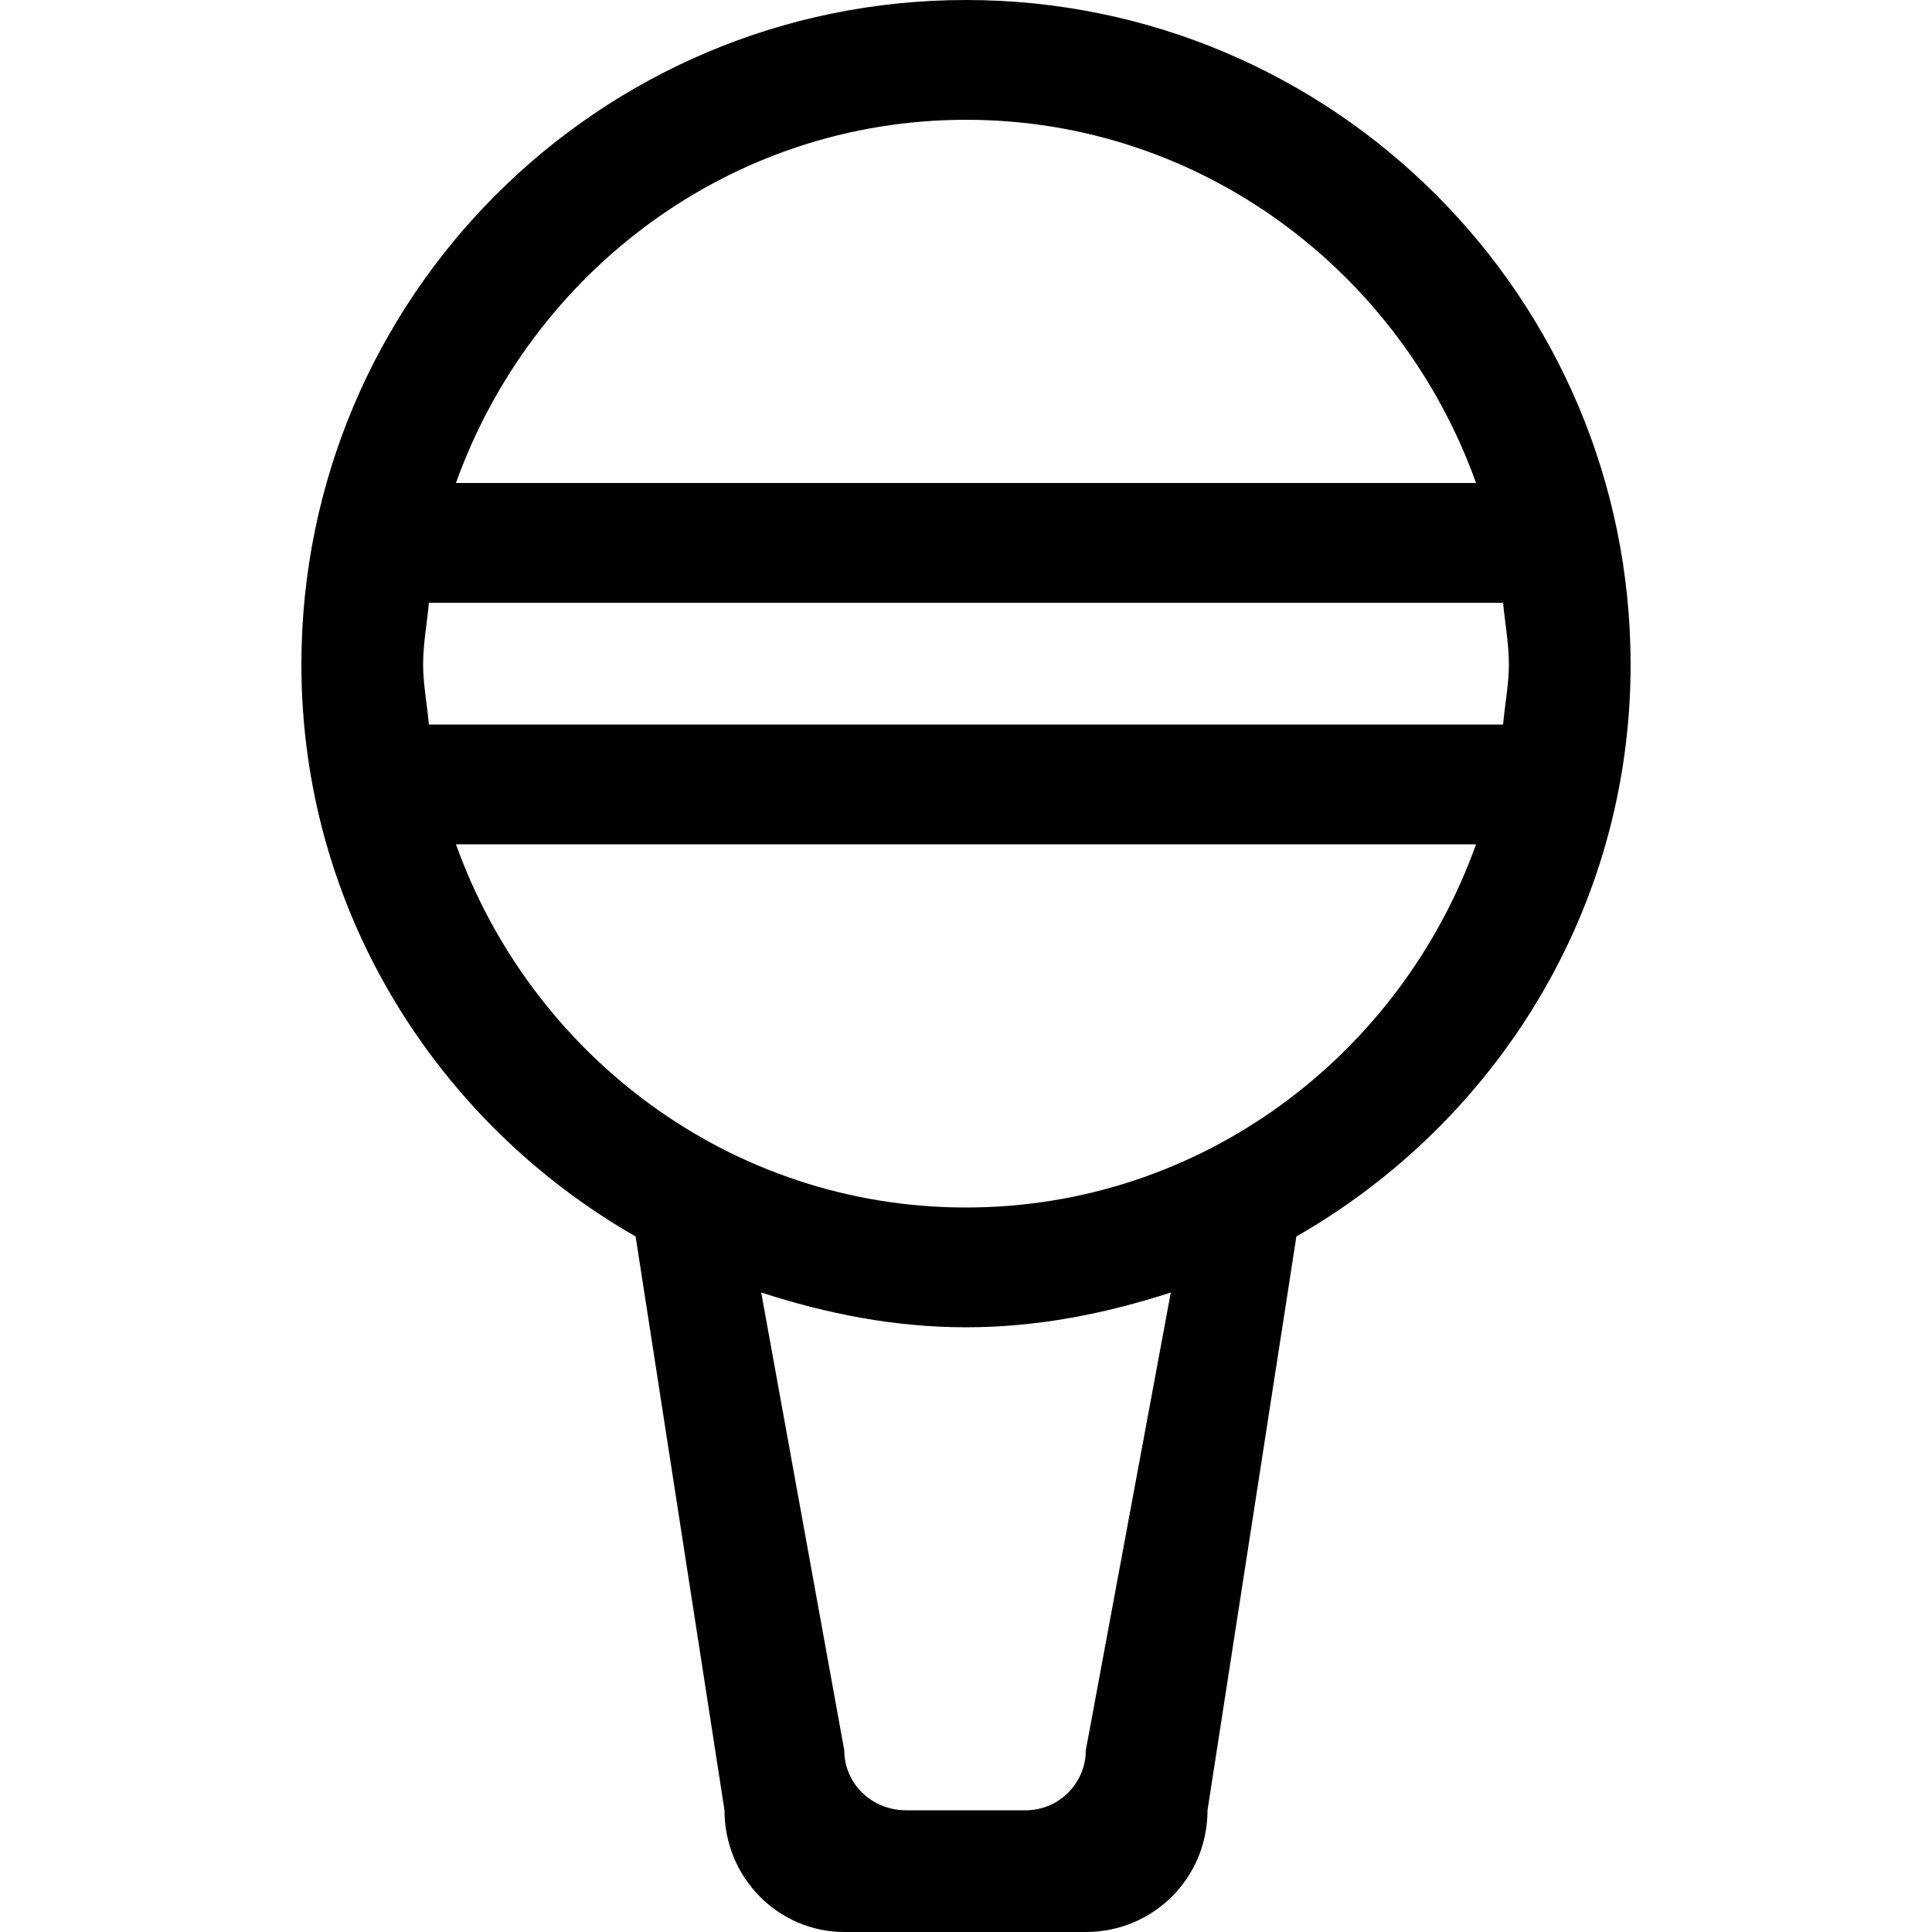 <?xml version="1.0" encoding="utf-8"?>
<!-- Generated by IcoMoon.io -->
<!DOCTYPE svg PUBLIC "-//W3C//DTD SVG 1.1//EN" "http://www.w3.org/Graphics/SVG/1.1/DTD/svg11.dtd">
<svg version="1.1" xmlns="http://www.w3.org/2000/svg" xmlns:xlink="http://www.w3.org/1999/xlink" width="100" height="100" viewBox="0 0 100 100">
<path d="M50 0c-19 0-34.4 15.4-34.4 34.4 0 12.7 7 23.7 17.3 29.6l4.6 29.7c0 3.5 2.8 6.3 6.2 6.3h12.5c3.5 0 6.3-2.8 6.3-6.3l4.6-29.7c10.3-5.9 17.3-16.9 17.3-29.6 0-19-15.4-34.4-34.4-34.4zM50 6.2c12.2 0 22.5 7.9 26.4 18.8h-52.8c3.9-10.9 14.2-18.8 26.4-18.8zM56.2 90.6c0 1.7-1.4 3.1-3.1 3.1h-6.2c-1.8 0-3.2-1.4-3.2-3.1l-4.3-23.7c3.4 1.1 6.9 1.8 10.6 1.8s7.2-0.7 10.6-1.8l-4.4 23.7zM50 62.5c-12.2 0-22.5-7.9-26.4-18.8h52.8c-3.9 10.9-14.2 18.8-26.4 18.8zM22.2 37.5c-0.1-1.1-0.3-2.1-0.3-3.1 0-1.1 0.2-2.1 0.3-3.2h55.6c0.1 1.1 0.3 2.1 0.3 3.2 0 1-0.2 2-0.3 3.1h-55.6z"></path>
</svg>

